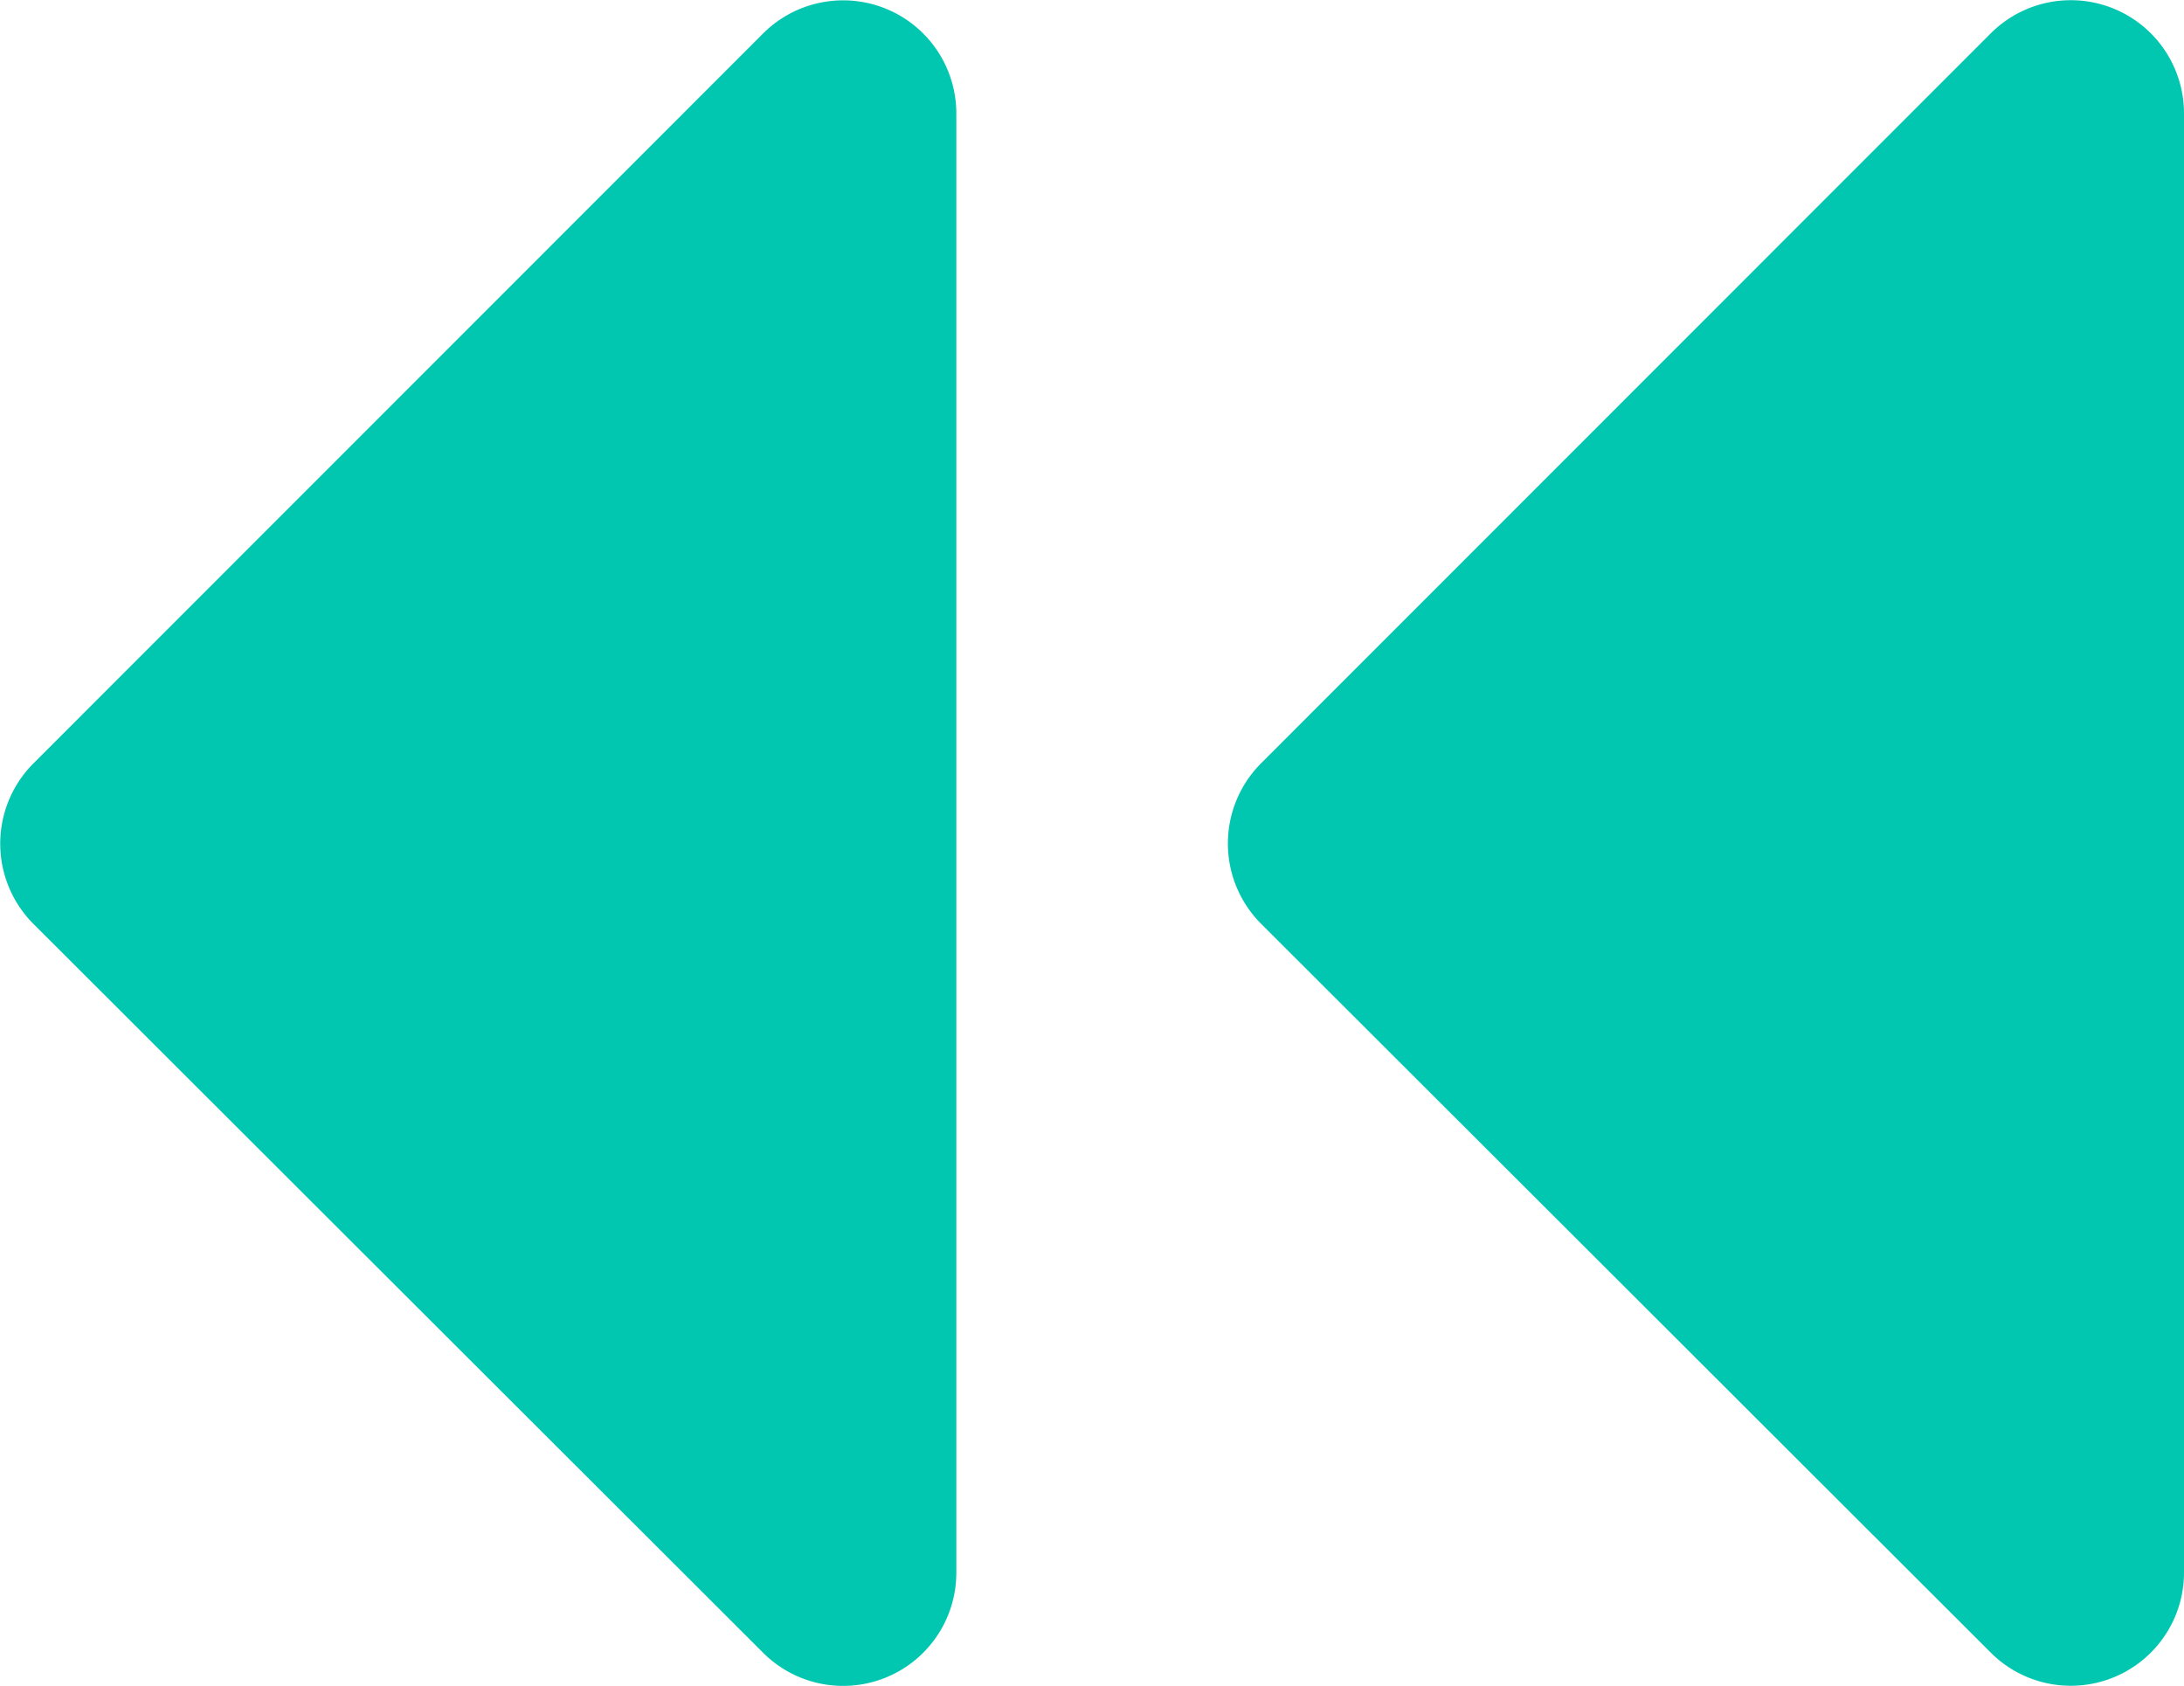 <svg xmlns="http://www.w3.org/2000/svg" width="16.091" height="12.422" viewBox="0 0 16.091 12.422"><g id="Group_39949" data-name="Group 39949" transform="translate(-960 -1049.773)" fill="#01c7b1"><path id="Icon_awesome-caret-down" data-name="Icon awesome-caret-down" d="M1.63 13.5h10.75a.834.834 0 0 1 .589 1.425L7.6 20.3a.837.837 0 0 1-1.182 0l-5.377-5.375A.834.834 0 0 1 1.63 13.5z" transform="rotate(90 -34.217 1014.763)"/><path id="Icon_awesome-caret-down-2" data-name="Icon awesome-caret-down" d="M1.63 13.5h10.75a.834.834 0 0 1 .589 1.425L7.6 20.3a.837.837 0 0 1-1.182 0l-5.377-5.375A.834.834 0 0 1 1.63 13.5z" transform="rotate(90 -29.694 1019.285)"/></g></svg>